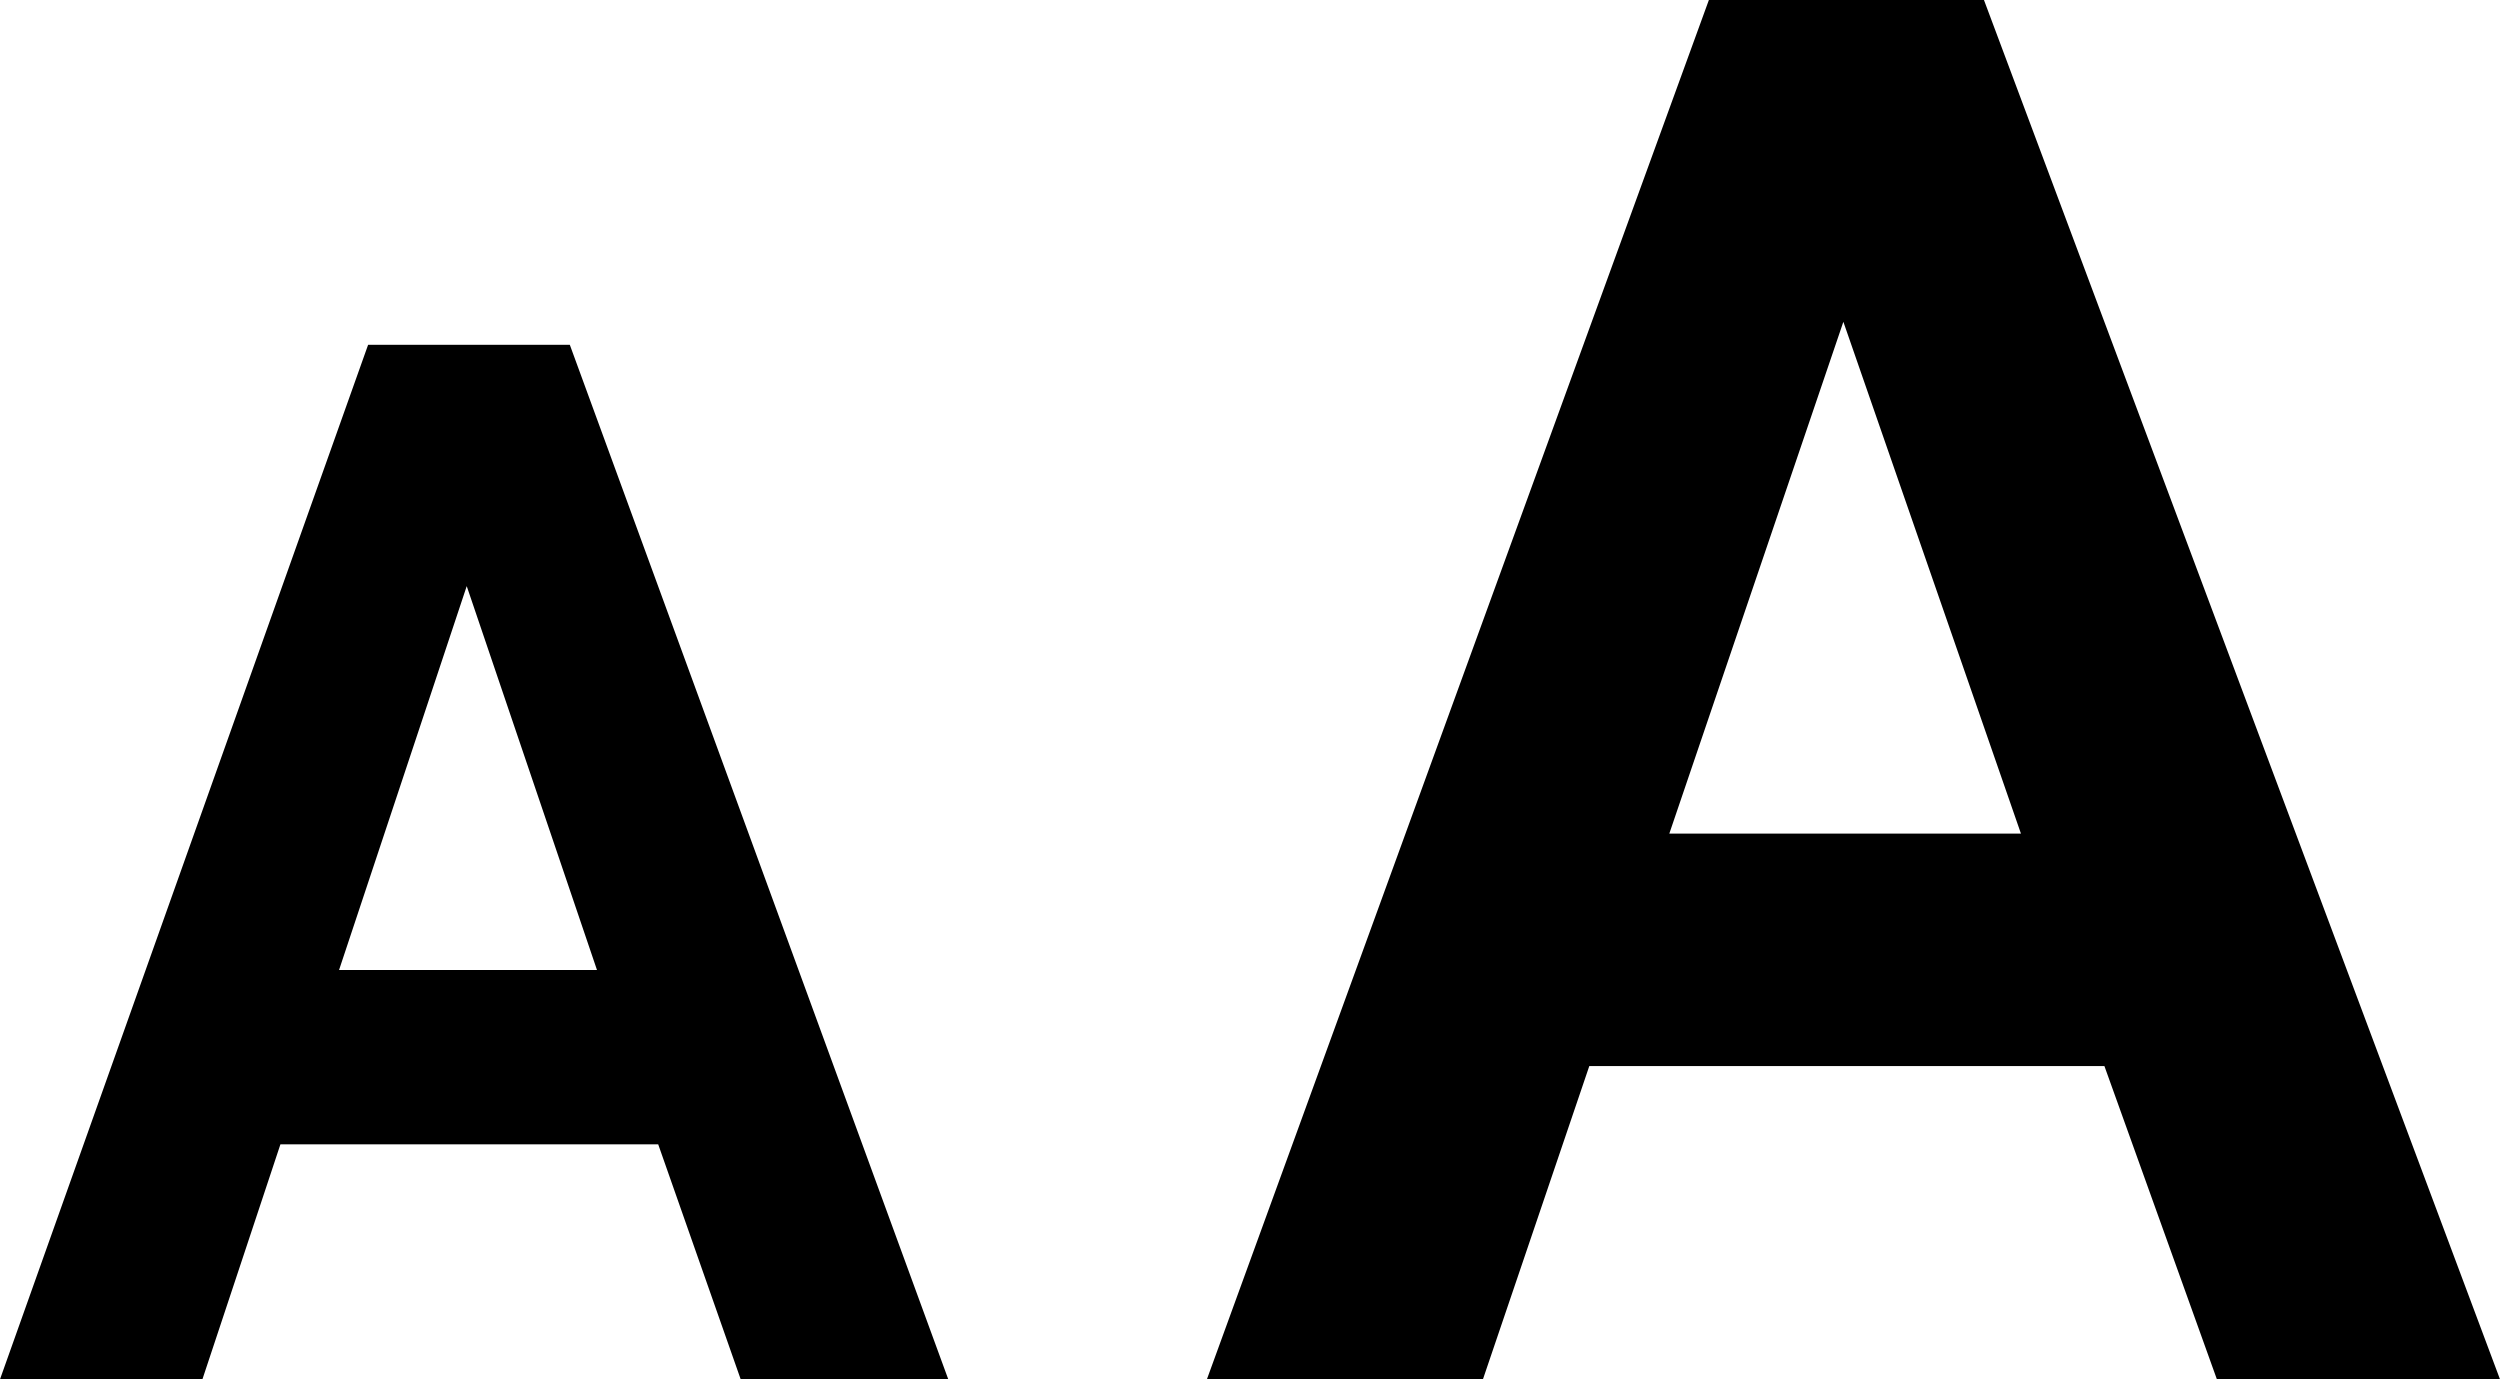 <svg width="29" height="16" viewBox="0 0 29 16" fill="none" xmlns="http://www.w3.org/2000/svg">
<path d="M29 16H25.716L24.411 12.366H18.436L17.202 16H14L19.823 0H23.014L29 16ZM23.443 9.67L21.383 3.733L19.364 9.67H23.443Z" fill="black"/>
<path d="M11 16H8.592L7.635 13.274H3.253L2.348 16H0L4.27 4H6.61L11 16ZM6.925 11.252L5.414 6.799L3.933 11.252H6.925Z" fill="black"/>
</svg>
